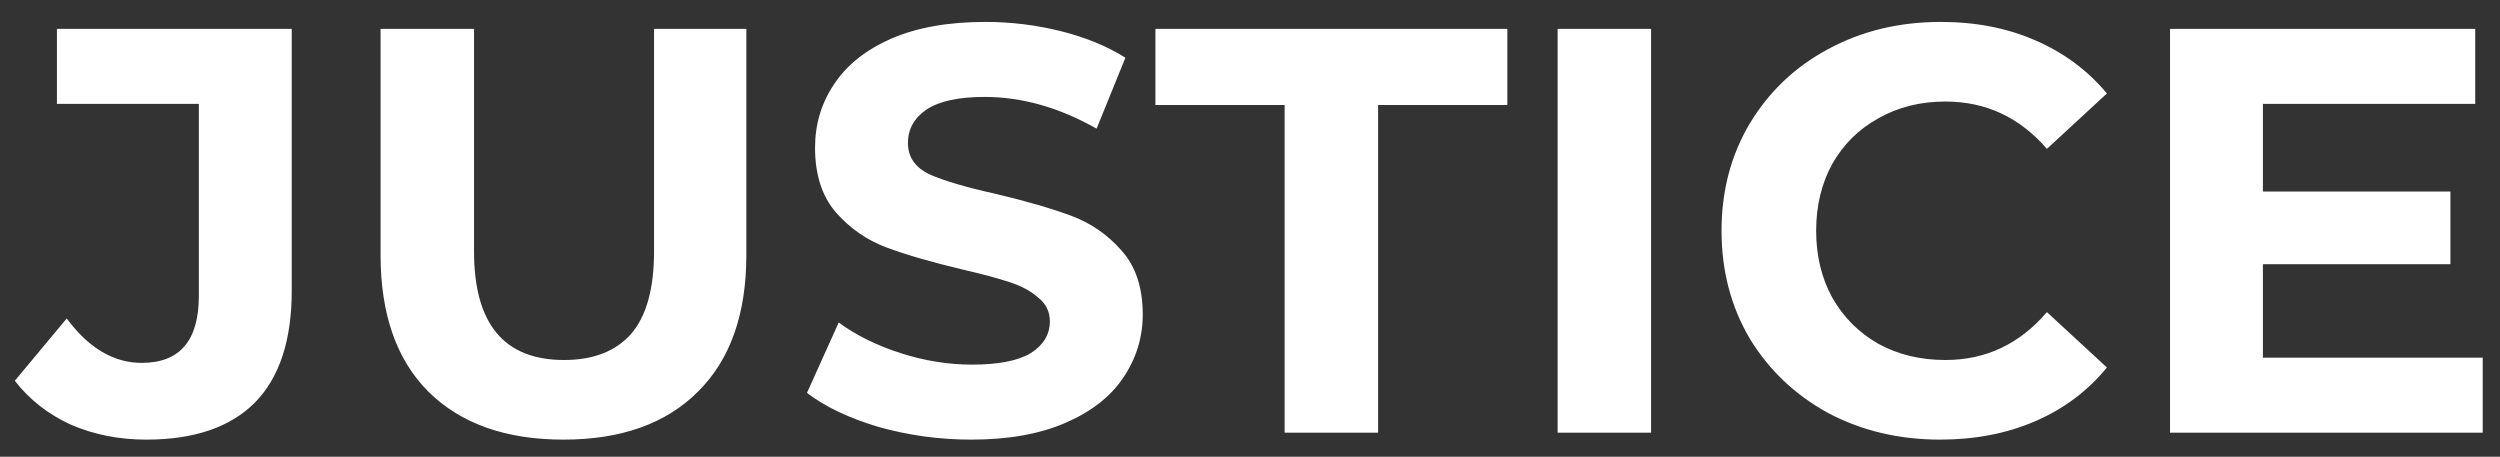 <svg width="104" height="19" viewBox="0 0 104 19" fill="none" xmlns="http://www.w3.org/2000/svg">
<rect x="0" y="0" width="104" height="19" fill="#333333" stroke="none"/>
<path d="M6.088 18.288C4.952 18.288 3.904 18.08 2.944 17.664C2 17.232 1.224 16.624 0.616 15.84L2.776 13.248C3.688 14.48 4.728 15.096 5.896 15.096C7.48 15.096 8.272 14.168 8.272 12.312V4.32H2.368V1.2H12.136V12.096C12.136 14.16 11.624 15.712 10.6 16.752C9.576 17.776 8.072 18.288 6.088 18.288ZM23.44 18.288C21.04 18.288 19.168 17.624 17.824 16.296C16.496 14.968 15.832 13.072 15.832 10.608V1.2H19.72V10.464C19.72 13.472 20.968 14.976 23.464 14.976C24.68 14.976 25.608 14.616 26.248 13.896C26.888 13.16 27.208 12.016 27.208 10.464V1.2H31.048V10.608C31.048 13.072 30.376 14.968 29.032 16.296C27.704 17.624 25.84 18.288 23.44 18.288ZM40.41 18.288C39.082 18.288 37.794 18.112 36.546 17.76C35.314 17.392 34.322 16.92 33.57 16.344L34.89 13.416C35.61 13.944 36.466 14.368 37.458 14.688C38.45 15.008 39.442 15.168 40.434 15.168C41.538 15.168 42.354 15.008 42.882 14.688C43.41 14.352 43.674 13.912 43.674 13.368C43.674 12.968 43.514 12.64 43.194 12.384C42.89 12.112 42.49 11.896 41.994 11.736C41.514 11.576 40.858 11.4 40.026 11.208C38.746 10.904 37.698 10.6 36.882 10.296C36.066 9.992 35.362 9.504 34.77 8.832C34.194 8.16 33.906 7.264 33.906 6.144C33.906 5.168 34.17 4.288 34.698 3.504C35.226 2.704 36.018 2.072 37.074 1.608C38.146 1.144 39.45 0.912 40.986 0.912C42.058 0.912 43.106 1.04 44.13 1.296C45.154 1.552 46.05 1.92 46.818 2.4L45.618 5.352C44.066 4.472 42.514 4.032 40.962 4.032C39.874 4.032 39.066 4.208 38.538 4.56C38.026 4.912 37.77 5.376 37.77 5.952C37.77 6.528 38.066 6.96 38.658 7.248C39.266 7.52 40.186 7.792 41.418 8.064C42.698 8.368 43.746 8.672 44.562 8.976C45.378 9.28 46.074 9.76 46.65 10.416C47.242 11.072 47.538 11.96 47.538 13.08C47.538 14.04 47.266 14.92 46.722 15.72C46.194 16.504 45.394 17.128 44.322 17.592C43.25 18.056 41.946 18.288 40.41 18.288ZM53.441 4.368H48.065V1.2H62.705V4.368H57.329V18H53.441V4.368ZM64.797 1.2H68.685V18H64.797V1.2ZM80.712 18.288C79 18.288 77.448 17.92 76.056 17.184C74.68 16.432 73.592 15.4 72.792 14.088C72.008 12.76 71.616 11.264 71.616 9.6C71.616 7.936 72.008 6.448 72.792 5.136C73.592 3.808 74.68 2.776 76.056 2.04C77.448 1.288 79.008 0.912 80.736 0.912C82.192 0.912 83.504 1.168 84.672 1.68C85.856 2.192 86.848 2.928 87.648 3.888L85.152 6.192C84.016 4.88 82.608 4.224 80.928 4.224C79.888 4.224 78.96 4.456 78.144 4.92C77.328 5.368 76.688 6 76.224 6.816C75.776 7.632 75.552 8.56 75.552 9.6C75.552 10.64 75.776 11.568 76.224 12.384C76.688 13.2 77.328 13.84 78.144 14.304C78.96 14.752 79.888 14.976 80.928 14.976C82.608 14.976 84.016 14.312 85.152 12.984L87.648 15.288C86.848 16.264 85.856 17.008 84.672 17.52C83.488 18.032 82.168 18.288 80.712 18.288ZM103.281 14.88V18H90.273V1.2H102.969V4.32H94.137V7.968H101.937V10.992H94.137V14.88H103.281Z" fill="white"/>
</svg>
